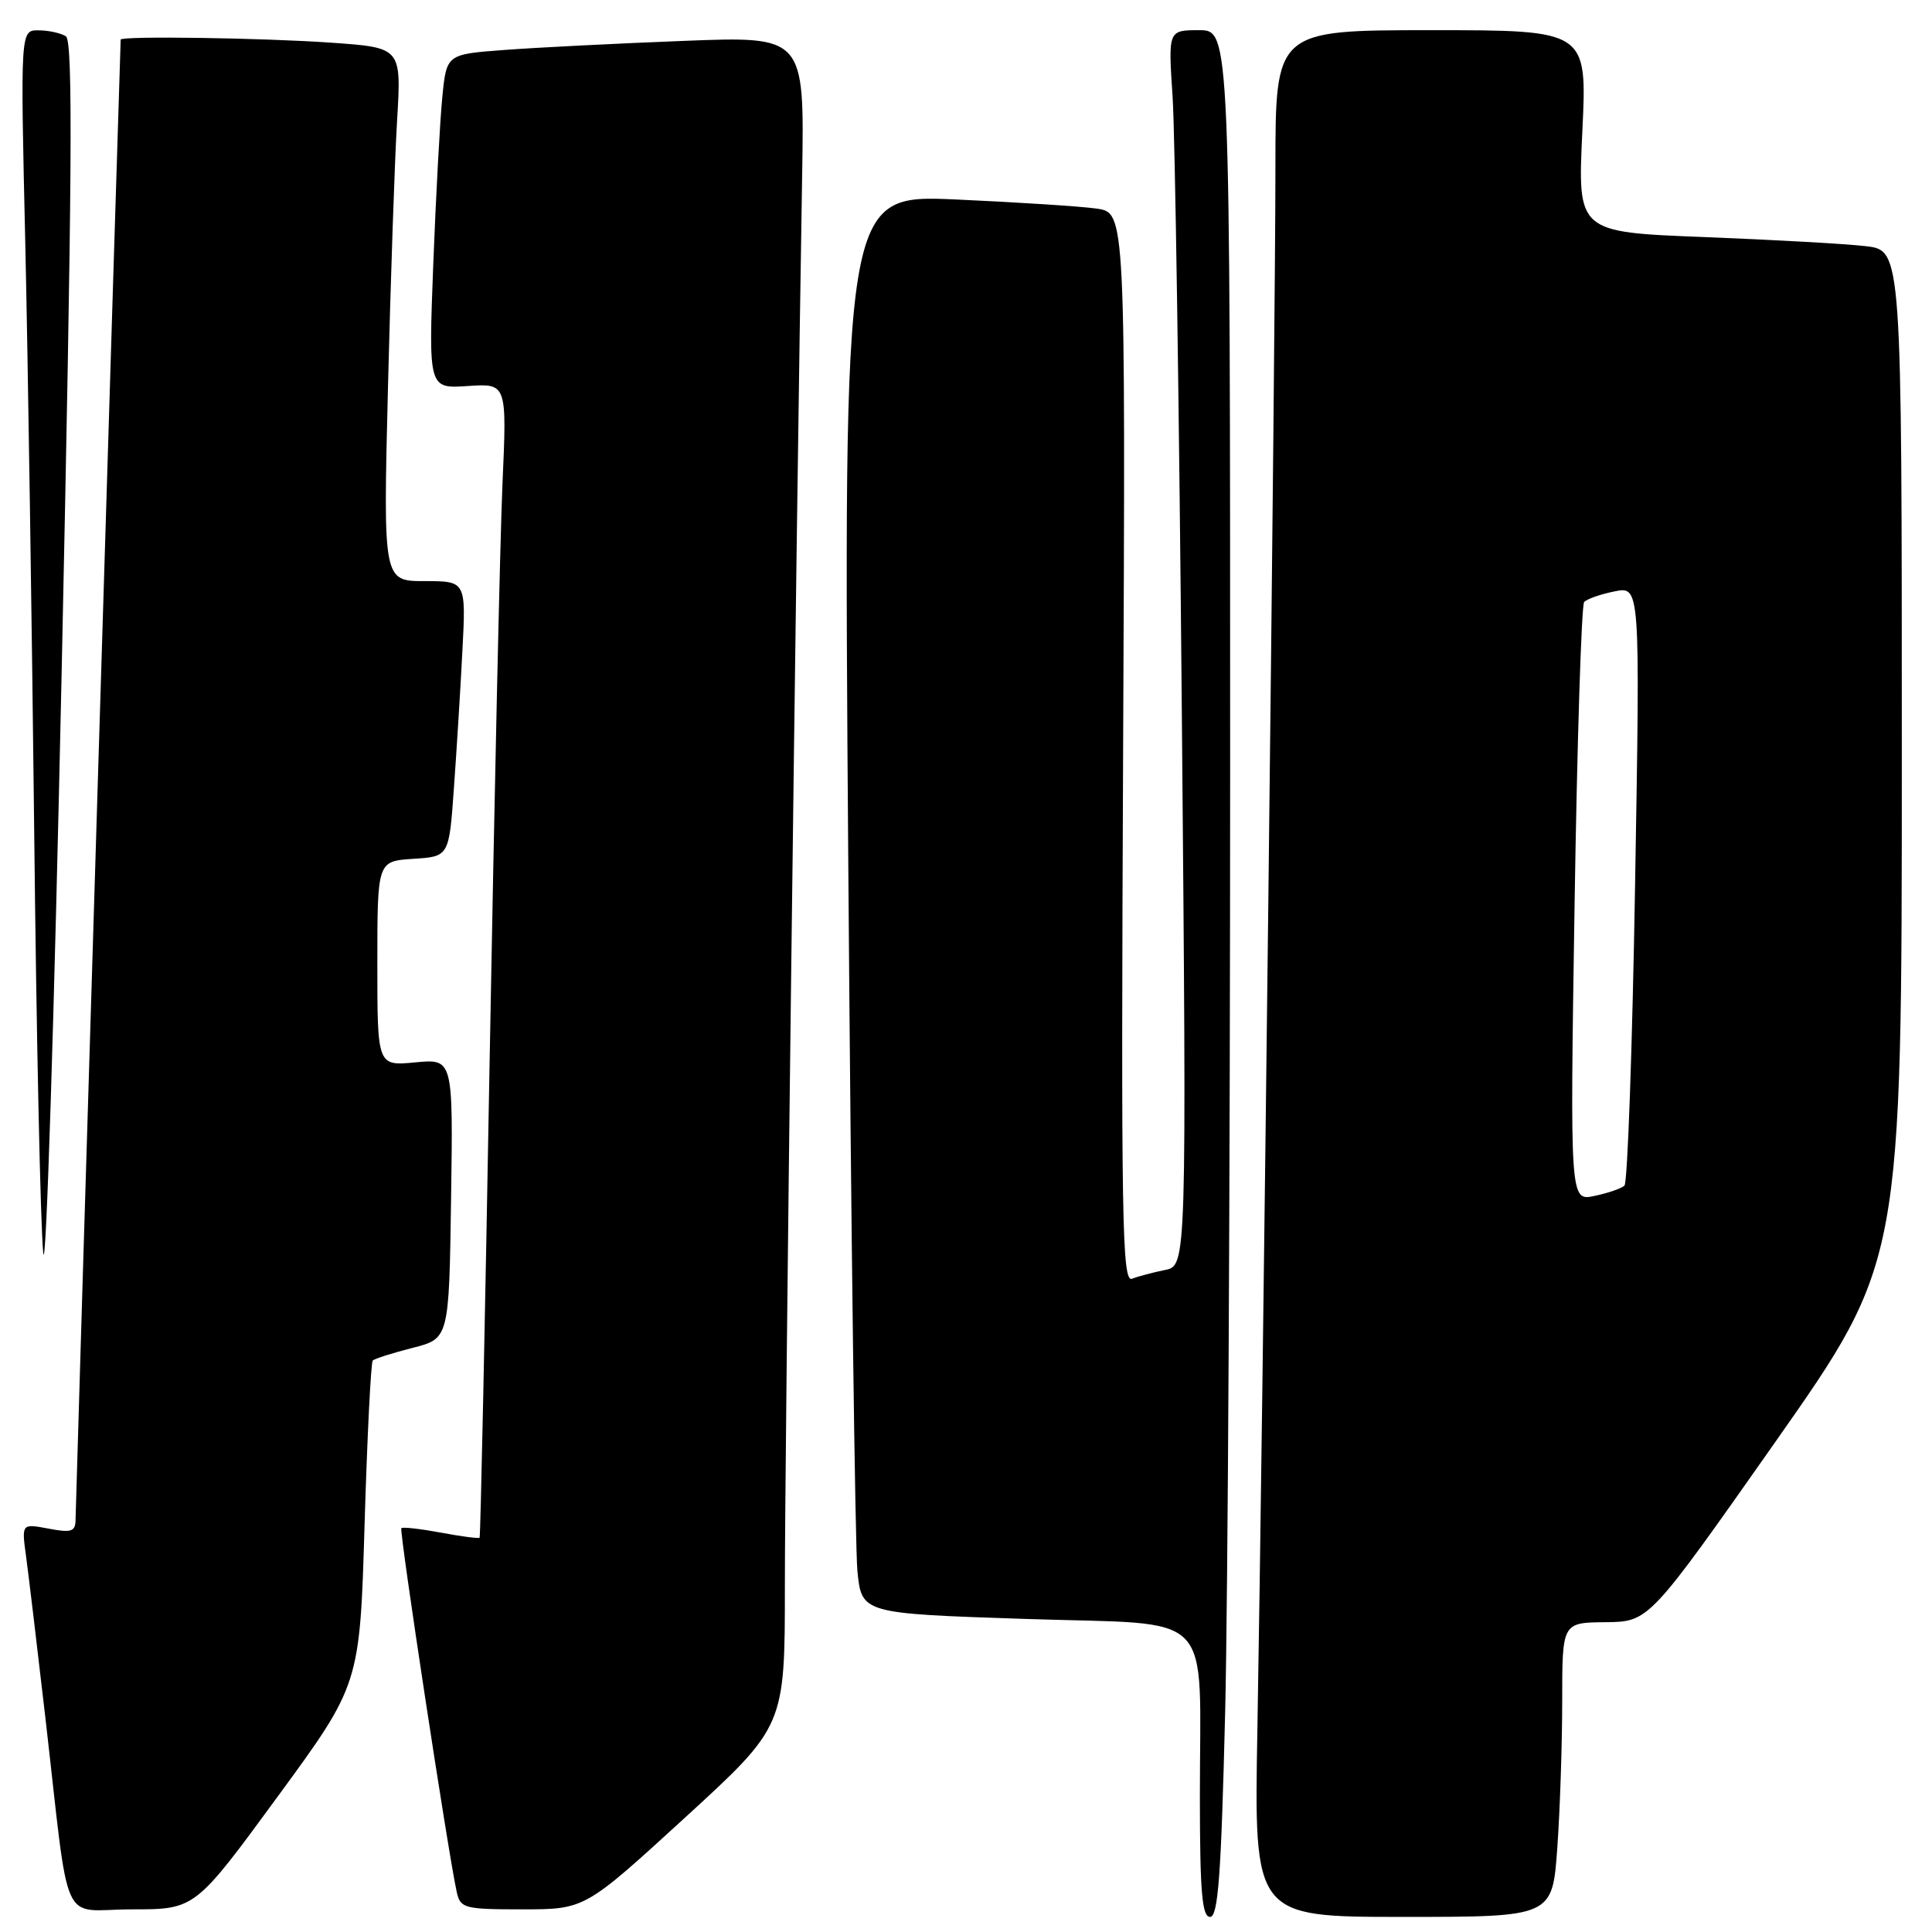 <?xml version="1.0" encoding="UTF-8" standalone="no"?>
<!DOCTYPE svg PUBLIC "-//W3C//DTD SVG 1.1//EN" "http://www.w3.org/Graphics/SVG/1.1/DTD/svg11.dtd" >
<svg xmlns="http://www.w3.org/2000/svg" xmlns:xlink="http://www.w3.org/1999/xlink" version="1.1" viewBox="0 0 256 256">
 <g >
 <path fill="currentColor"
d=" M 162.34 226.84 C 162.70 211.90 163.00 155.65 163.00 101.84 C 163.00 4.00 163.00 4.00 158.89 4.00 C 154.79 4.00 154.79 4.00 155.37 12.75 C 155.70 17.56 156.25 54.40 156.60 94.60 C 157.24 167.70 157.24 167.70 154.37 168.28 C 152.79 168.60 150.82 169.12 150.00 169.44 C 148.67 169.96 148.54 161.82 148.82 99.11 C 149.14 28.20 149.14 28.20 145.32 27.64 C 143.22 27.34 134.81 26.80 126.63 26.43 C 111.75 25.78 111.75 25.78 112.40 114.14 C 112.76 162.74 113.31 205.04 113.61 208.15 C 114.17 213.80 114.17 213.80 135.98 214.52 C 161.45 215.37 158.97 212.81 158.99 238.25 C 159.00 250.74 159.28 254.00 160.34 254.00 C 161.41 254.00 161.81 248.54 162.34 226.84 Z  M 206.35 244.85 C 206.71 239.81 207.00 231.04 207.00 225.35 C 207.00 215.00 207.00 215.00 212.75 214.95 C 218.50 214.89 218.50 214.89 235.25 191.05 C 252.00 167.20 252.00 167.20 252.00 100.19 C 252.00 33.19 252.00 33.19 247.25 32.62 C 244.64 32.31 234.97 31.77 225.76 31.41 C 209.03 30.76 209.03 30.76 209.67 17.38 C 210.31 4.00 210.31 4.00 189.66 4.00 C 169.00 4.00 169.00 4.00 169.00 22.25 C 169.01 42.79 167.29 191.27 166.61 229.25 C 166.16 254.00 166.16 254.00 185.93 254.00 C 205.70 254.00 205.70 254.00 206.35 244.85 Z  M 36.76 238.10 C 47.68 223.20 47.68 223.20 48.31 201.96 C 48.66 190.27 49.15 180.52 49.39 180.28 C 49.63 180.03 52.01 179.28 54.67 178.60 C 59.50 177.37 59.50 177.37 59.77 158.83 C 60.04 140.29 60.04 140.29 55.02 140.77 C 50.00 141.25 50.00 141.25 50.00 127.68 C 50.00 114.11 50.00 114.11 54.75 113.80 C 59.50 113.50 59.50 113.50 60.14 104.50 C 60.50 99.55 61.01 91.34 61.27 86.25 C 61.75 77.00 61.75 77.00 56.26 77.00 C 50.77 77.00 50.77 77.00 51.41 51.25 C 51.76 37.09 52.30 21.18 52.62 15.91 C 53.19 6.31 53.19 6.31 43.94 5.66 C 34.97 5.02 16.01 4.74 15.99 5.25 C 15.90 6.92 10.01 200.01 10.01 201.36 C 10.00 202.95 9.48 203.13 6.43 202.55 C 2.86 201.88 2.86 201.88 3.45 206.19 C 3.77 208.56 4.92 218.15 6.00 227.50 C 9.33 256.36 7.82 253.00 17.49 253.00 C 25.85 253.00 25.85 253.00 36.76 238.10 Z  M 90.75 240.86 C 104.00 228.73 104.00 228.73 104.00 210.11 C 103.99 193.54 105.49 71.30 106.29 23.15 C 106.59 4.79 106.59 4.79 90.55 5.42 C 81.72 5.76 71.05 6.30 66.84 6.62 C 59.17 7.19 59.17 7.19 58.61 12.85 C 58.30 15.96 57.76 25.93 57.41 35.00 C 56.78 51.50 56.78 51.50 61.98 51.15 C 67.17 50.80 67.17 50.80 66.58 64.15 C 66.26 71.49 65.50 105.85 64.88 140.50 C 64.27 175.15 63.67 203.61 63.55 203.75 C 63.43 203.89 61.12 203.59 58.42 203.08 C 55.71 202.58 53.36 202.31 53.18 202.49 C 52.87 202.79 59.45 245.98 60.53 250.75 C 61.01 252.86 61.55 253.00 69.27 253.00 C 77.50 252.99 77.50 252.99 90.75 240.86 Z  M 8.73 4.81 C 8.05 4.38 6.42 4.02 5.10 4.02 C 2.70 4.00 2.70 4.00 3.35 32.25 C 3.70 47.79 4.23 82.77 4.53 110.00 C 4.82 137.23 5.36 162.43 5.73 166.00 C 6.09 169.57 7.19 134.94 8.17 89.04 C 9.57 23.27 9.69 5.42 8.73 4.81 Z  M 208.64 119.83 C 208.98 98.20 209.55 80.17 209.91 79.77 C 210.27 79.37 212.09 78.73 213.95 78.36 C 217.33 77.68 217.33 77.68 216.66 117.04 C 216.30 138.69 215.66 156.71 215.25 157.10 C 214.84 157.48 213.04 158.10 211.26 158.47 C 208.03 159.15 208.03 159.15 208.64 119.83 Z "/>
</g>
</svg>